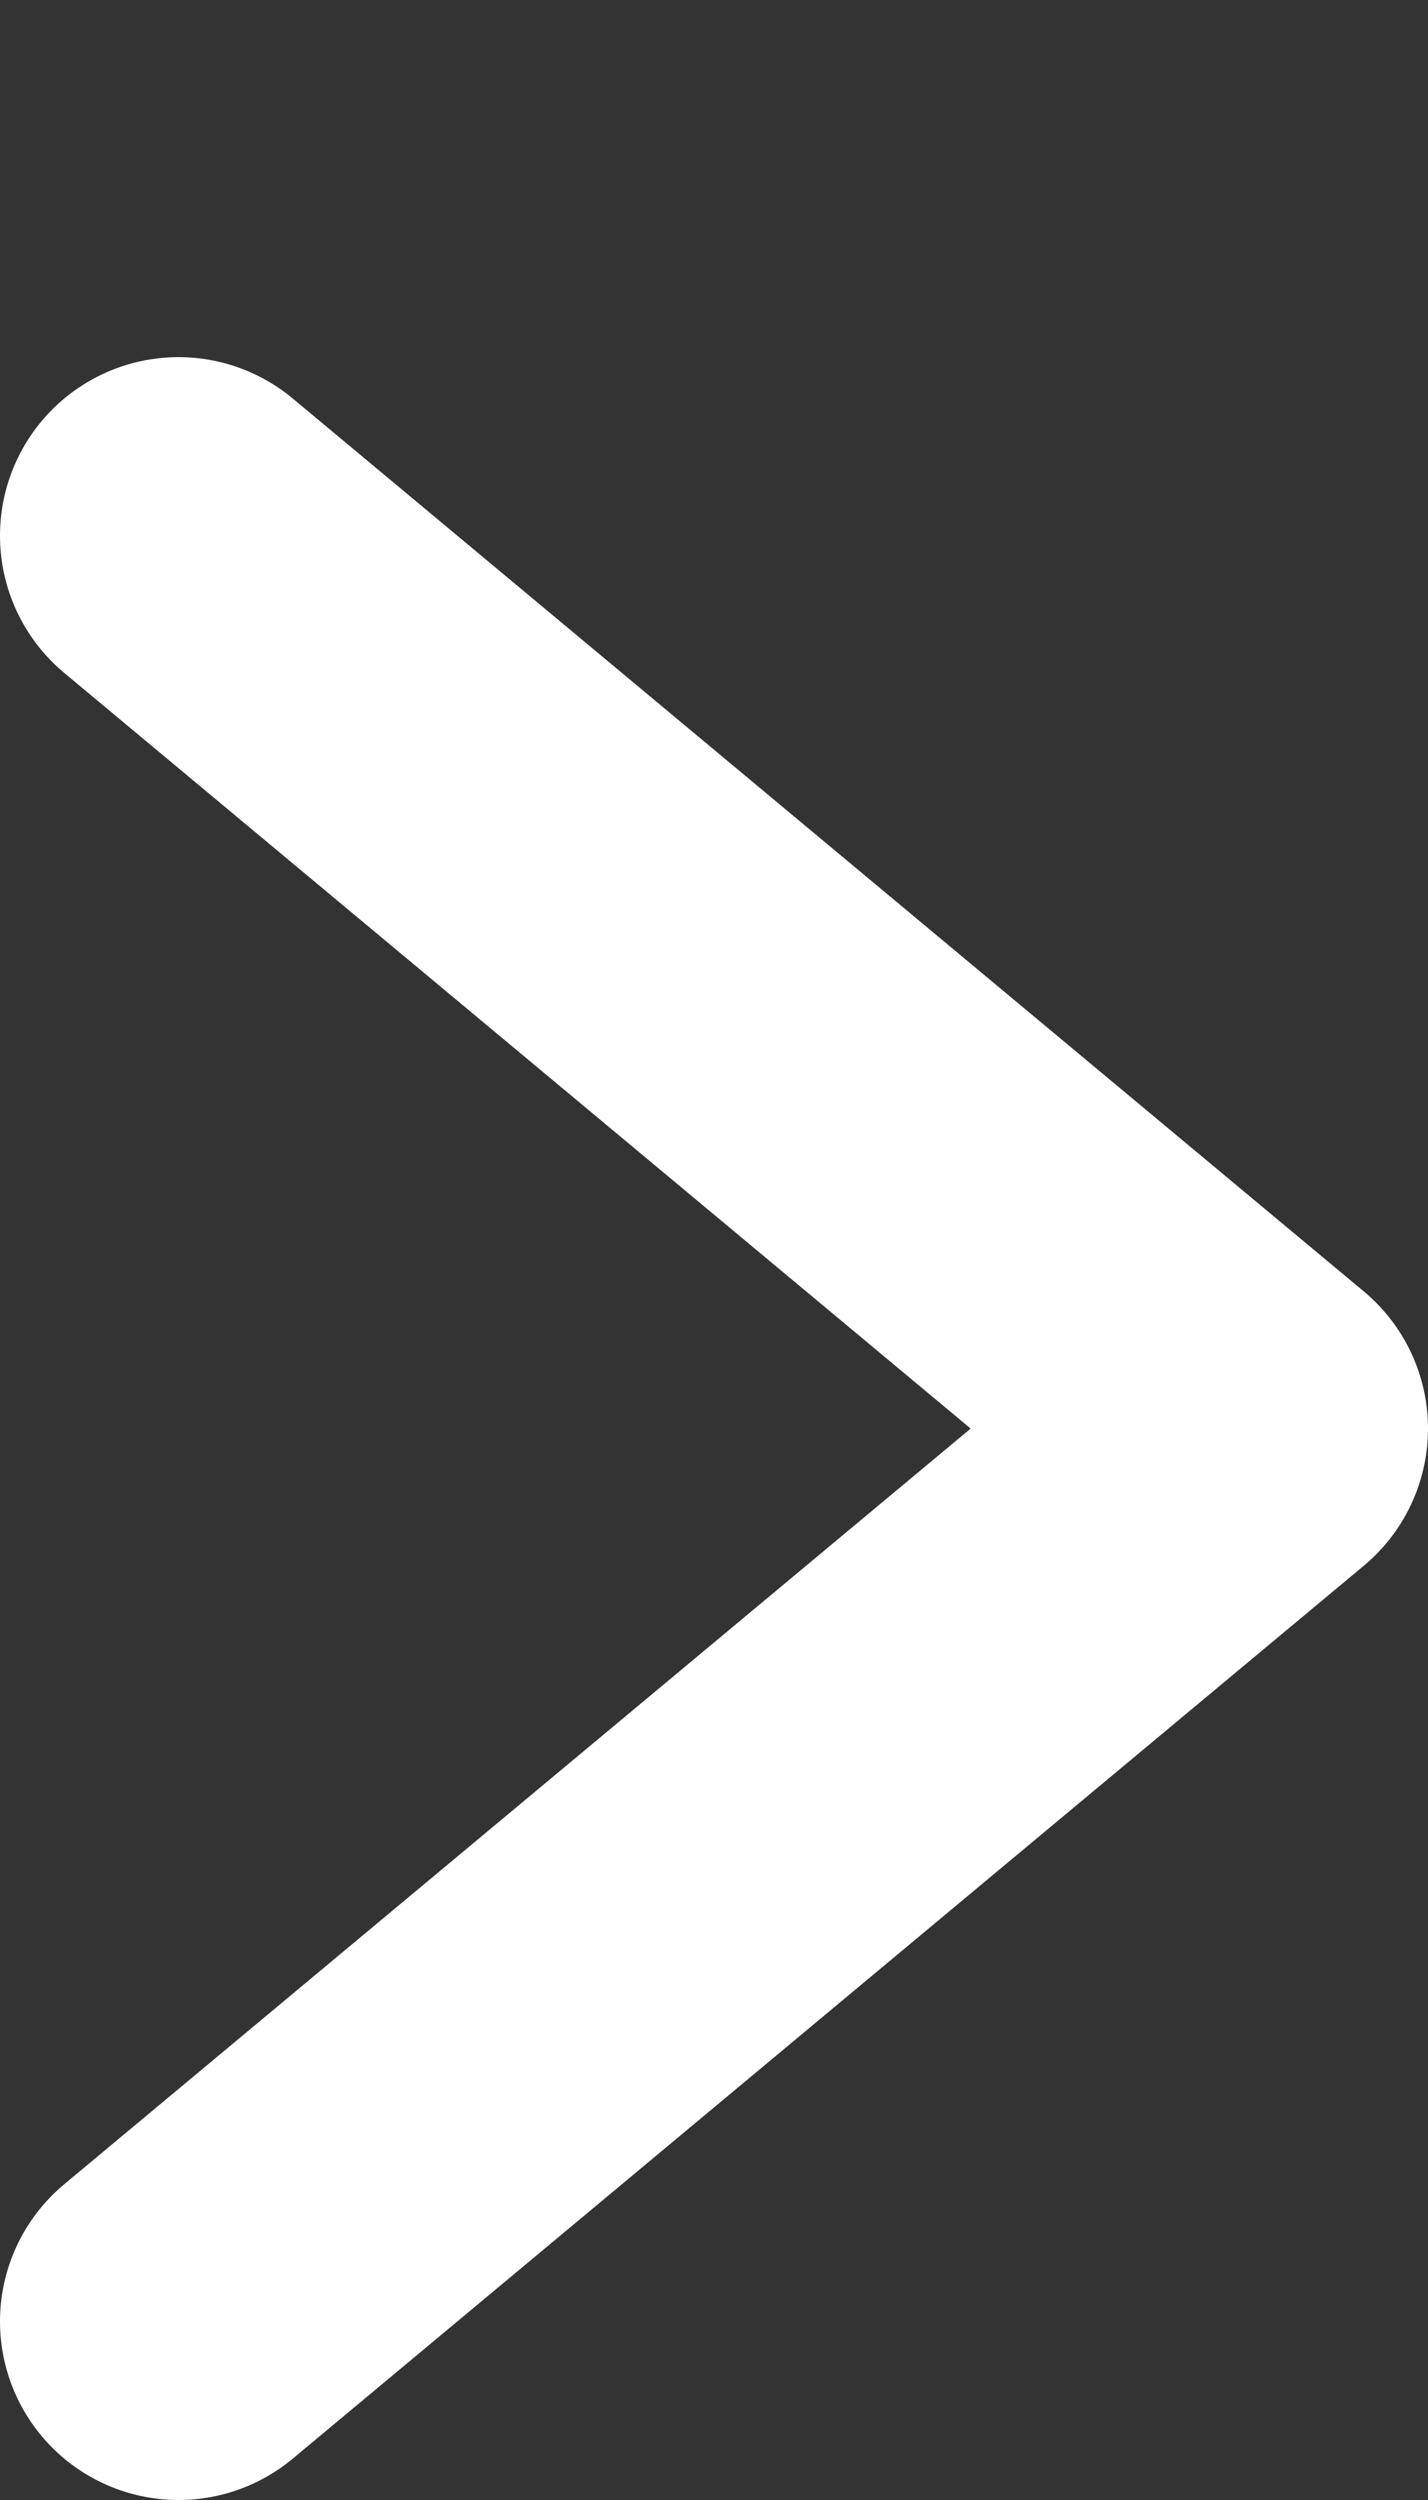 <svg width="8" height="14" viewBox="0 0 8 14" fill="none" xmlns="http://www.w3.org/2000/svg">
<rect x="0" y="0" width="8" height="14" fill="#333333" stroke="none"/>
<path d="M1 3L7 8L1 13" stroke="white" stroke-width="2" stroke-linecap="round" stroke-linejoin="round"/>
</svg>
